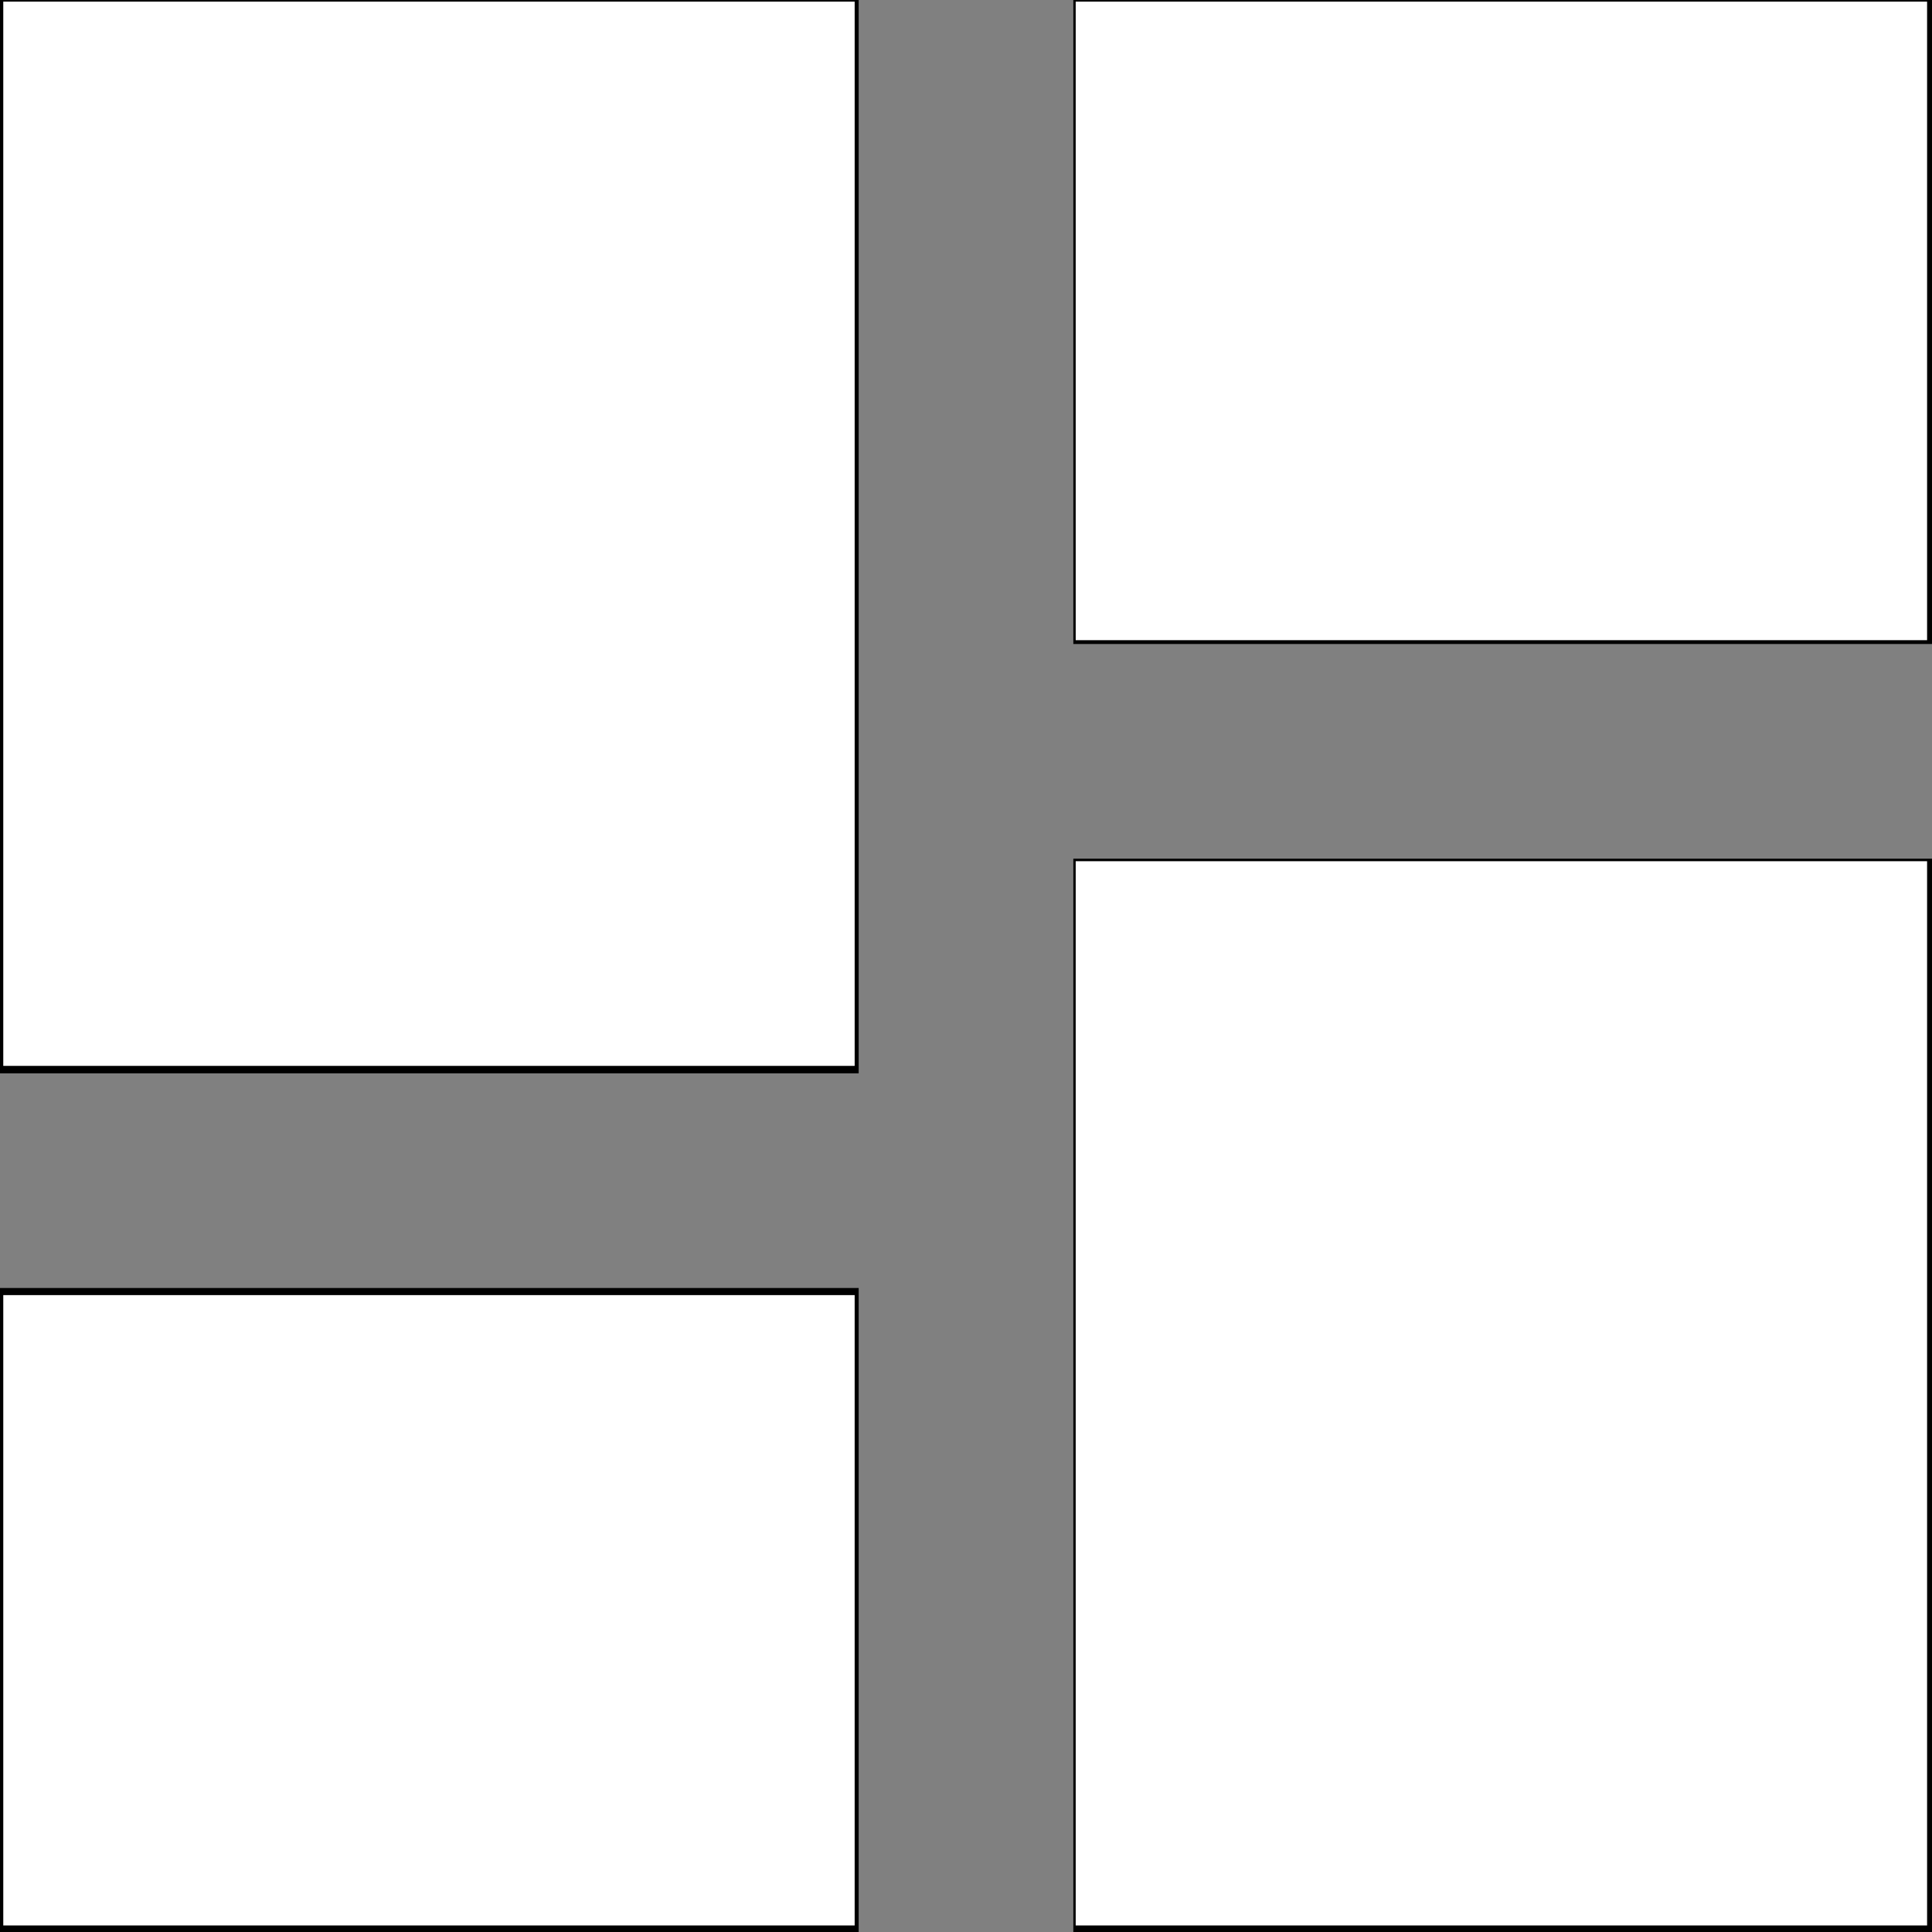 <?xml version="1.0" encoding="UTF-8" standalone="no"?>
<!-- Generator: Adobe Illustrator 19.0.0, SVG Export Plug-In . SVG Version: 6.00 Build 0)  -->

<svg
   xmlns:dc="http://purl.org/dc/elements/1.1/"
   xmlns:cc="http://creativecommons.org/ns#"
   xmlns:rdf="http://www.w3.org/1999/02/22-rdf-syntax-ns#"
   xmlns:svg="http://www.w3.org/2000/svg"
   xmlns="http://www.w3.org/2000/svg"
   xmlns:sodipodi="http://sodipodi.sourceforge.net/DTD/sodipodi-0.dtd"
   xmlns:inkscape="http://www.inkscape.org/namespaces/inkscape"
   version="1.1"
   id="Capa_1"
   x="0px"
   y="0px"
   viewBox="0 0 384 384"
   style="enable-background:new 0 0 384 384;"
   xml:space="preserve"
   sodipodi:docname="dashboard.svg"
   inkscape:version="0.92.4 5da689c313, 2019-01-14"><rect x="0" y="0" width="384" height="384" fill="#808080" stroke="none"/><defs
   id="defs49" /><sodipodi:namedview
   pagecolor="#ffffff"
   bordercolor="#ffffff"
   borderopacity="1"
   objecttolerance="10"
   gridtolerance="10"
   guidetolerance="10"
   inkscape:pageopacity="0"
   inkscape:pageshadow="2"
   inkscape:window-width="1712"
   inkscape:window-height="834"
   id="namedview47"
   showgrid="false"
   inkscape:zoom="0.61458333"
   inkscape:cx="192"
   inkscape:cy="192"
   inkscape:window-x="0"
   inkscape:window-y="0"
   inkscape:window-maximized="0"
   inkscape:current-layer="g12" />
<g
   id="g14">
	<g
   id="g12">
		<g
   id="g10">
			<rect
   x="213.333"
   y="0"
   width="170.667"
   height="128"
   id="rect2" />
			<rect
   x="0"
   y="0"
   width="170.667"
   height="213.333"
   id="rect4" />
			<rect
   x="0"
   y="256"
   width="170.667"
   height="128"
   id="rect6" />
			<rect
   x="213.333"
   y="170.667"
   width="170.667"
   height="213.333"
   id="rect8" />
		</g>
	<path
   style="fill:#ffffff;"
   d="M 0.651,106.088 V 0.325 H 85.261 169.871 V 106.088 211.851 H 85.261 0.651 Z"
   id="path104"
   inkscape:connector-curvature="0" /><path
   style="fill:#ffffff;"
   d="M 213.803,63.783 V 0.325 h 84.61 84.61 V 63.783 127.241 h -84.61 -84.61 z"
   id="path106"
   inkscape:connector-curvature="0" /><path
   style="fill:#ffffff;"
   d="M 213.803,276.936 V 171.173 h 84.61 84.61 v 105.763 105.763 h -84.61 -84.61 z"
   id="path108"
   inkscape:connector-curvature="0" /><path
   style="fill:#ffffff;"
   d="M 0.651,320.054 V 257.41 H 85.261 169.871 v 62.644 62.644 H 85.261 0.651 Z"
   id="path110"
   inkscape:connector-curvature="0" /></g>
</g>
<g
   id="g16">
</g>
<g
   id="g18">
</g>
<g
   id="g20">
</g>
<g
   id="g22">
</g>
<g
   id="g24">
</g>
<g
   id="g26">
</g>
<g
   id="g28">
</g>
<g
   id="g30">
</g>
<g
   id="g32">
</g>
<g
   id="g34">
</g>
<g
   id="g36">
</g>
<g
   id="g38">
</g>
<g
   id="g40">
</g>
<g
   id="g42">
</g>
<g
   id="g44">
</g>
</svg>
